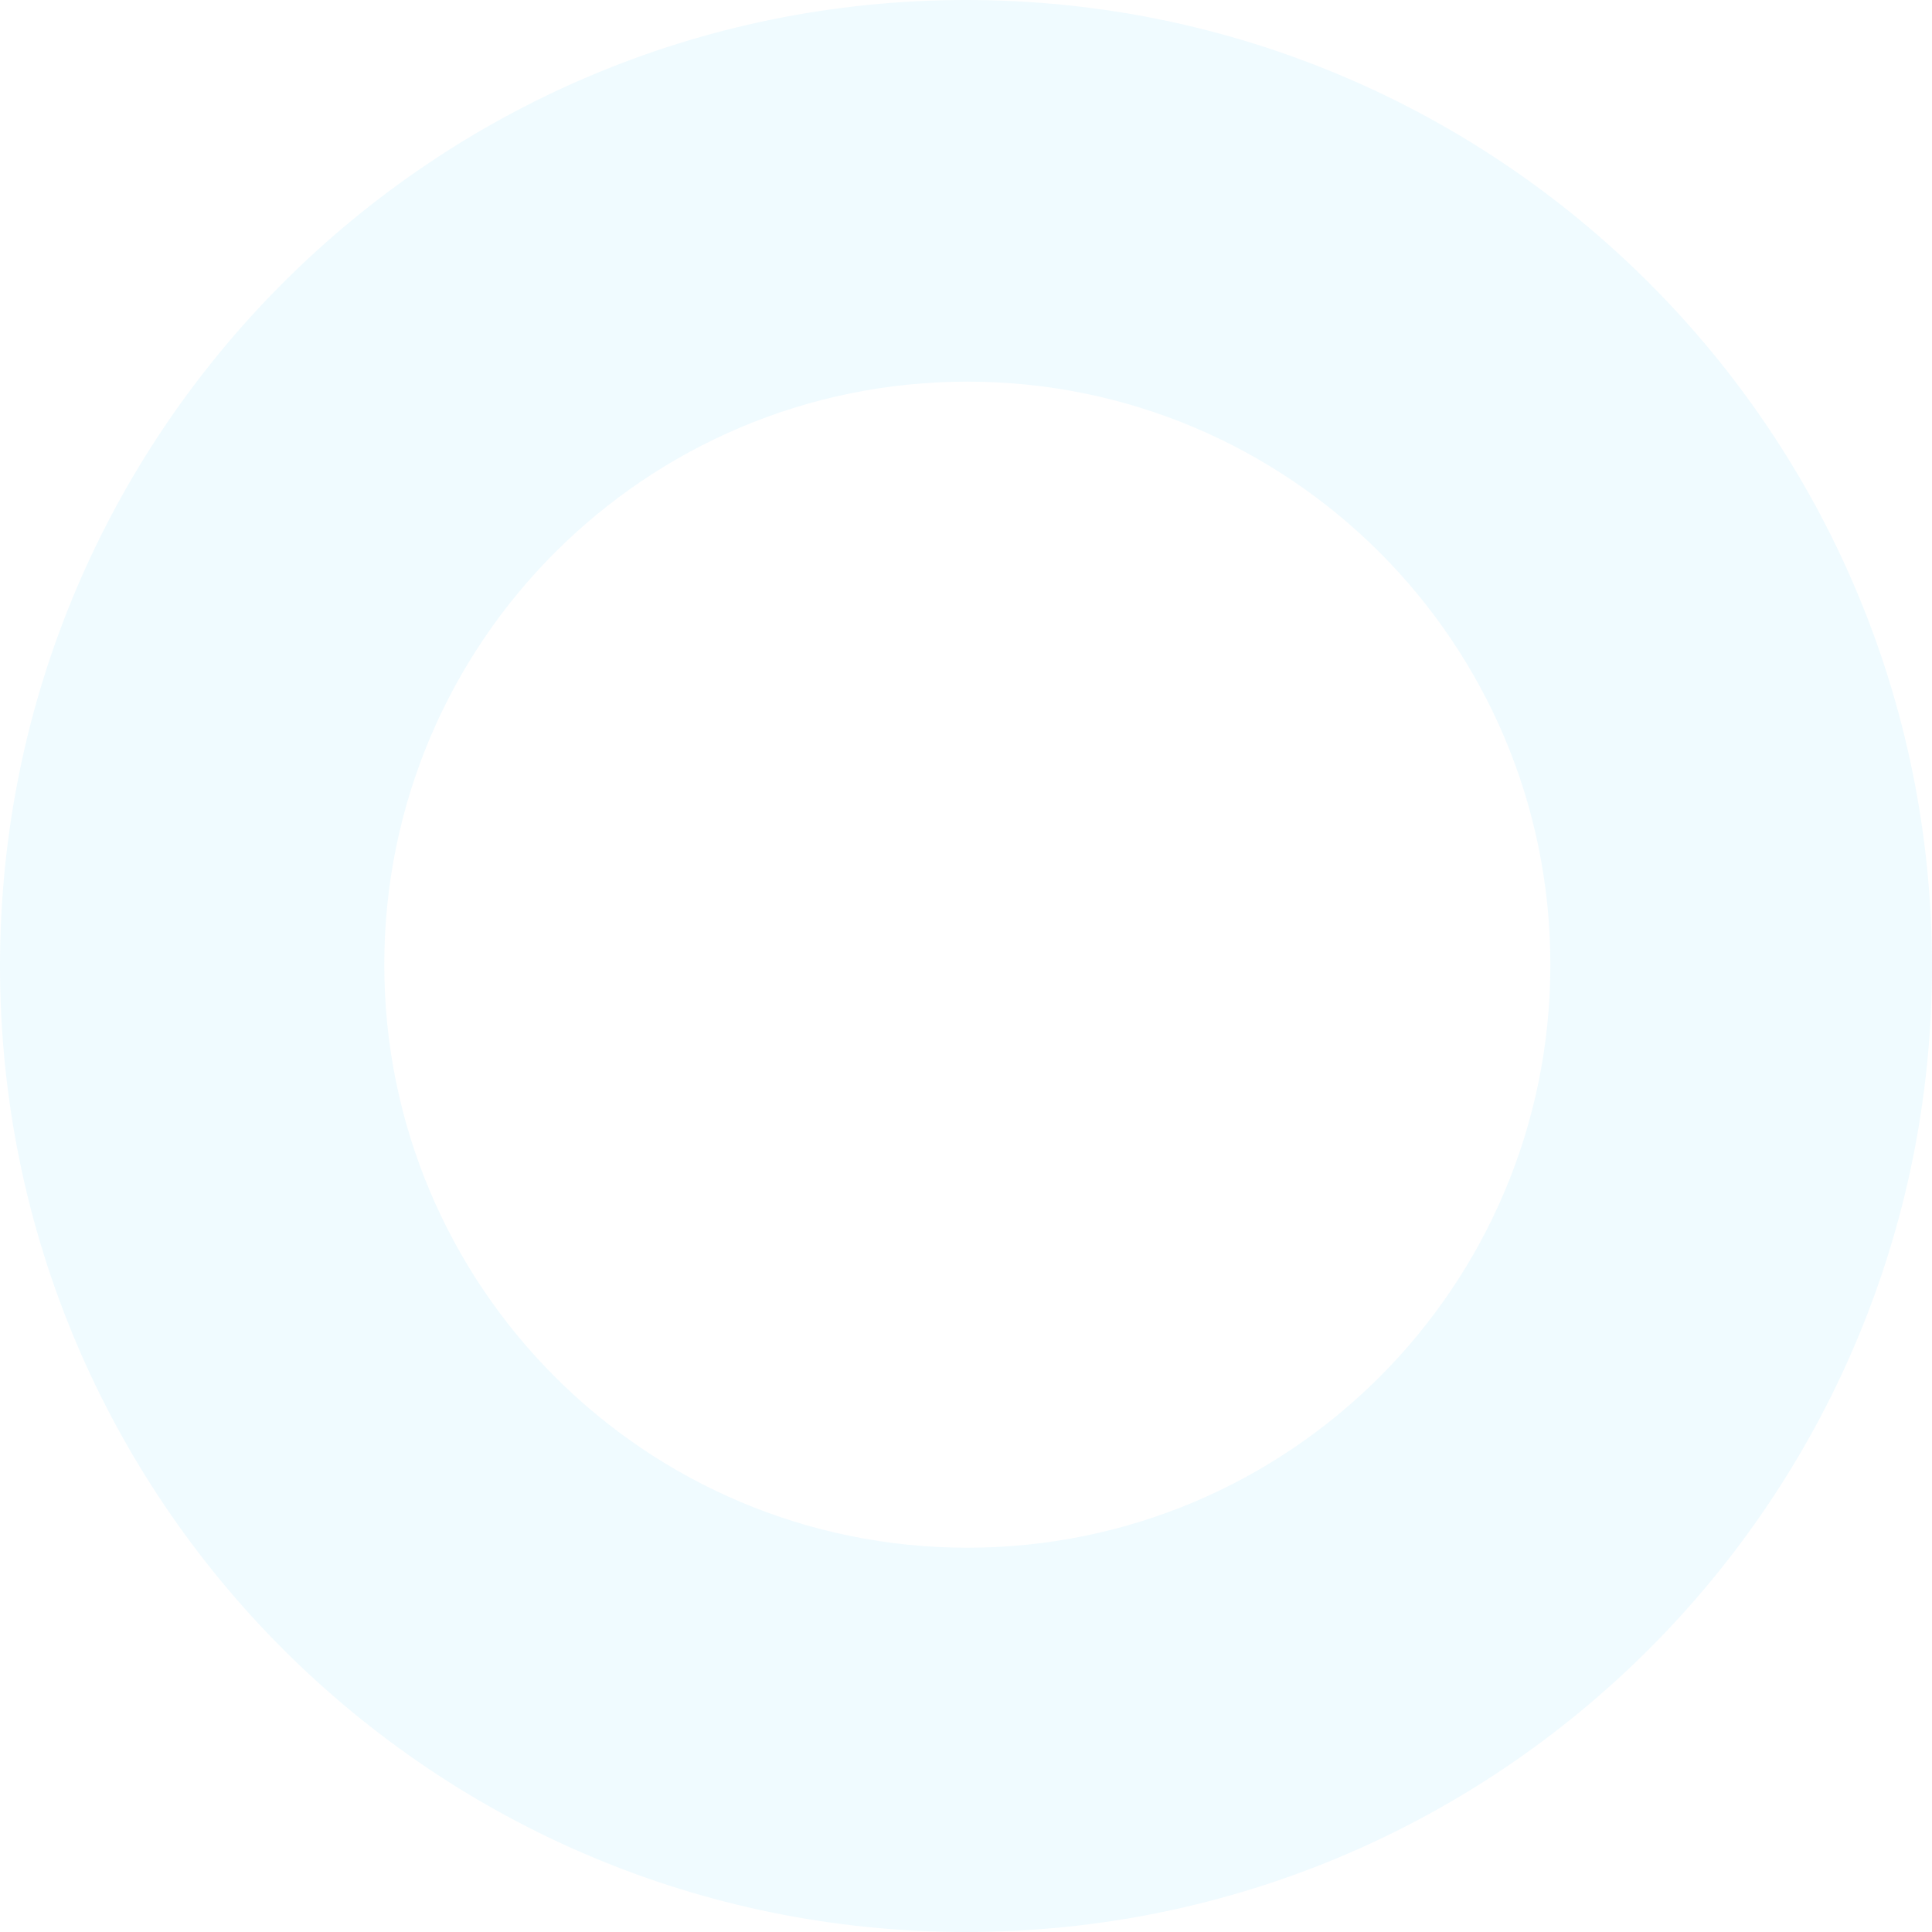 <svg width="729" height="729" viewBox="0 0 729 729" fill="none" xmlns="http://www.w3.org/2000/svg">
<path fill-rule="evenodd" clip-rule="evenodd" d="M364.5 729C565.808 729 729 565.808 729 364.5C729 163.192 565.808 0 364.5 0C163.192 0 0 163.192 0 364.5C0 565.808 163.192 729 364.5 729ZM365 584C486.503 584 585 485.503 585 364C585 242.497 486.503 144 365 144C243.498 144 145 242.497 145 364C145 485.503 243.498 584 365 584Z" fill="#00B8FF" fill-opacity="0.06"/>
</svg>
